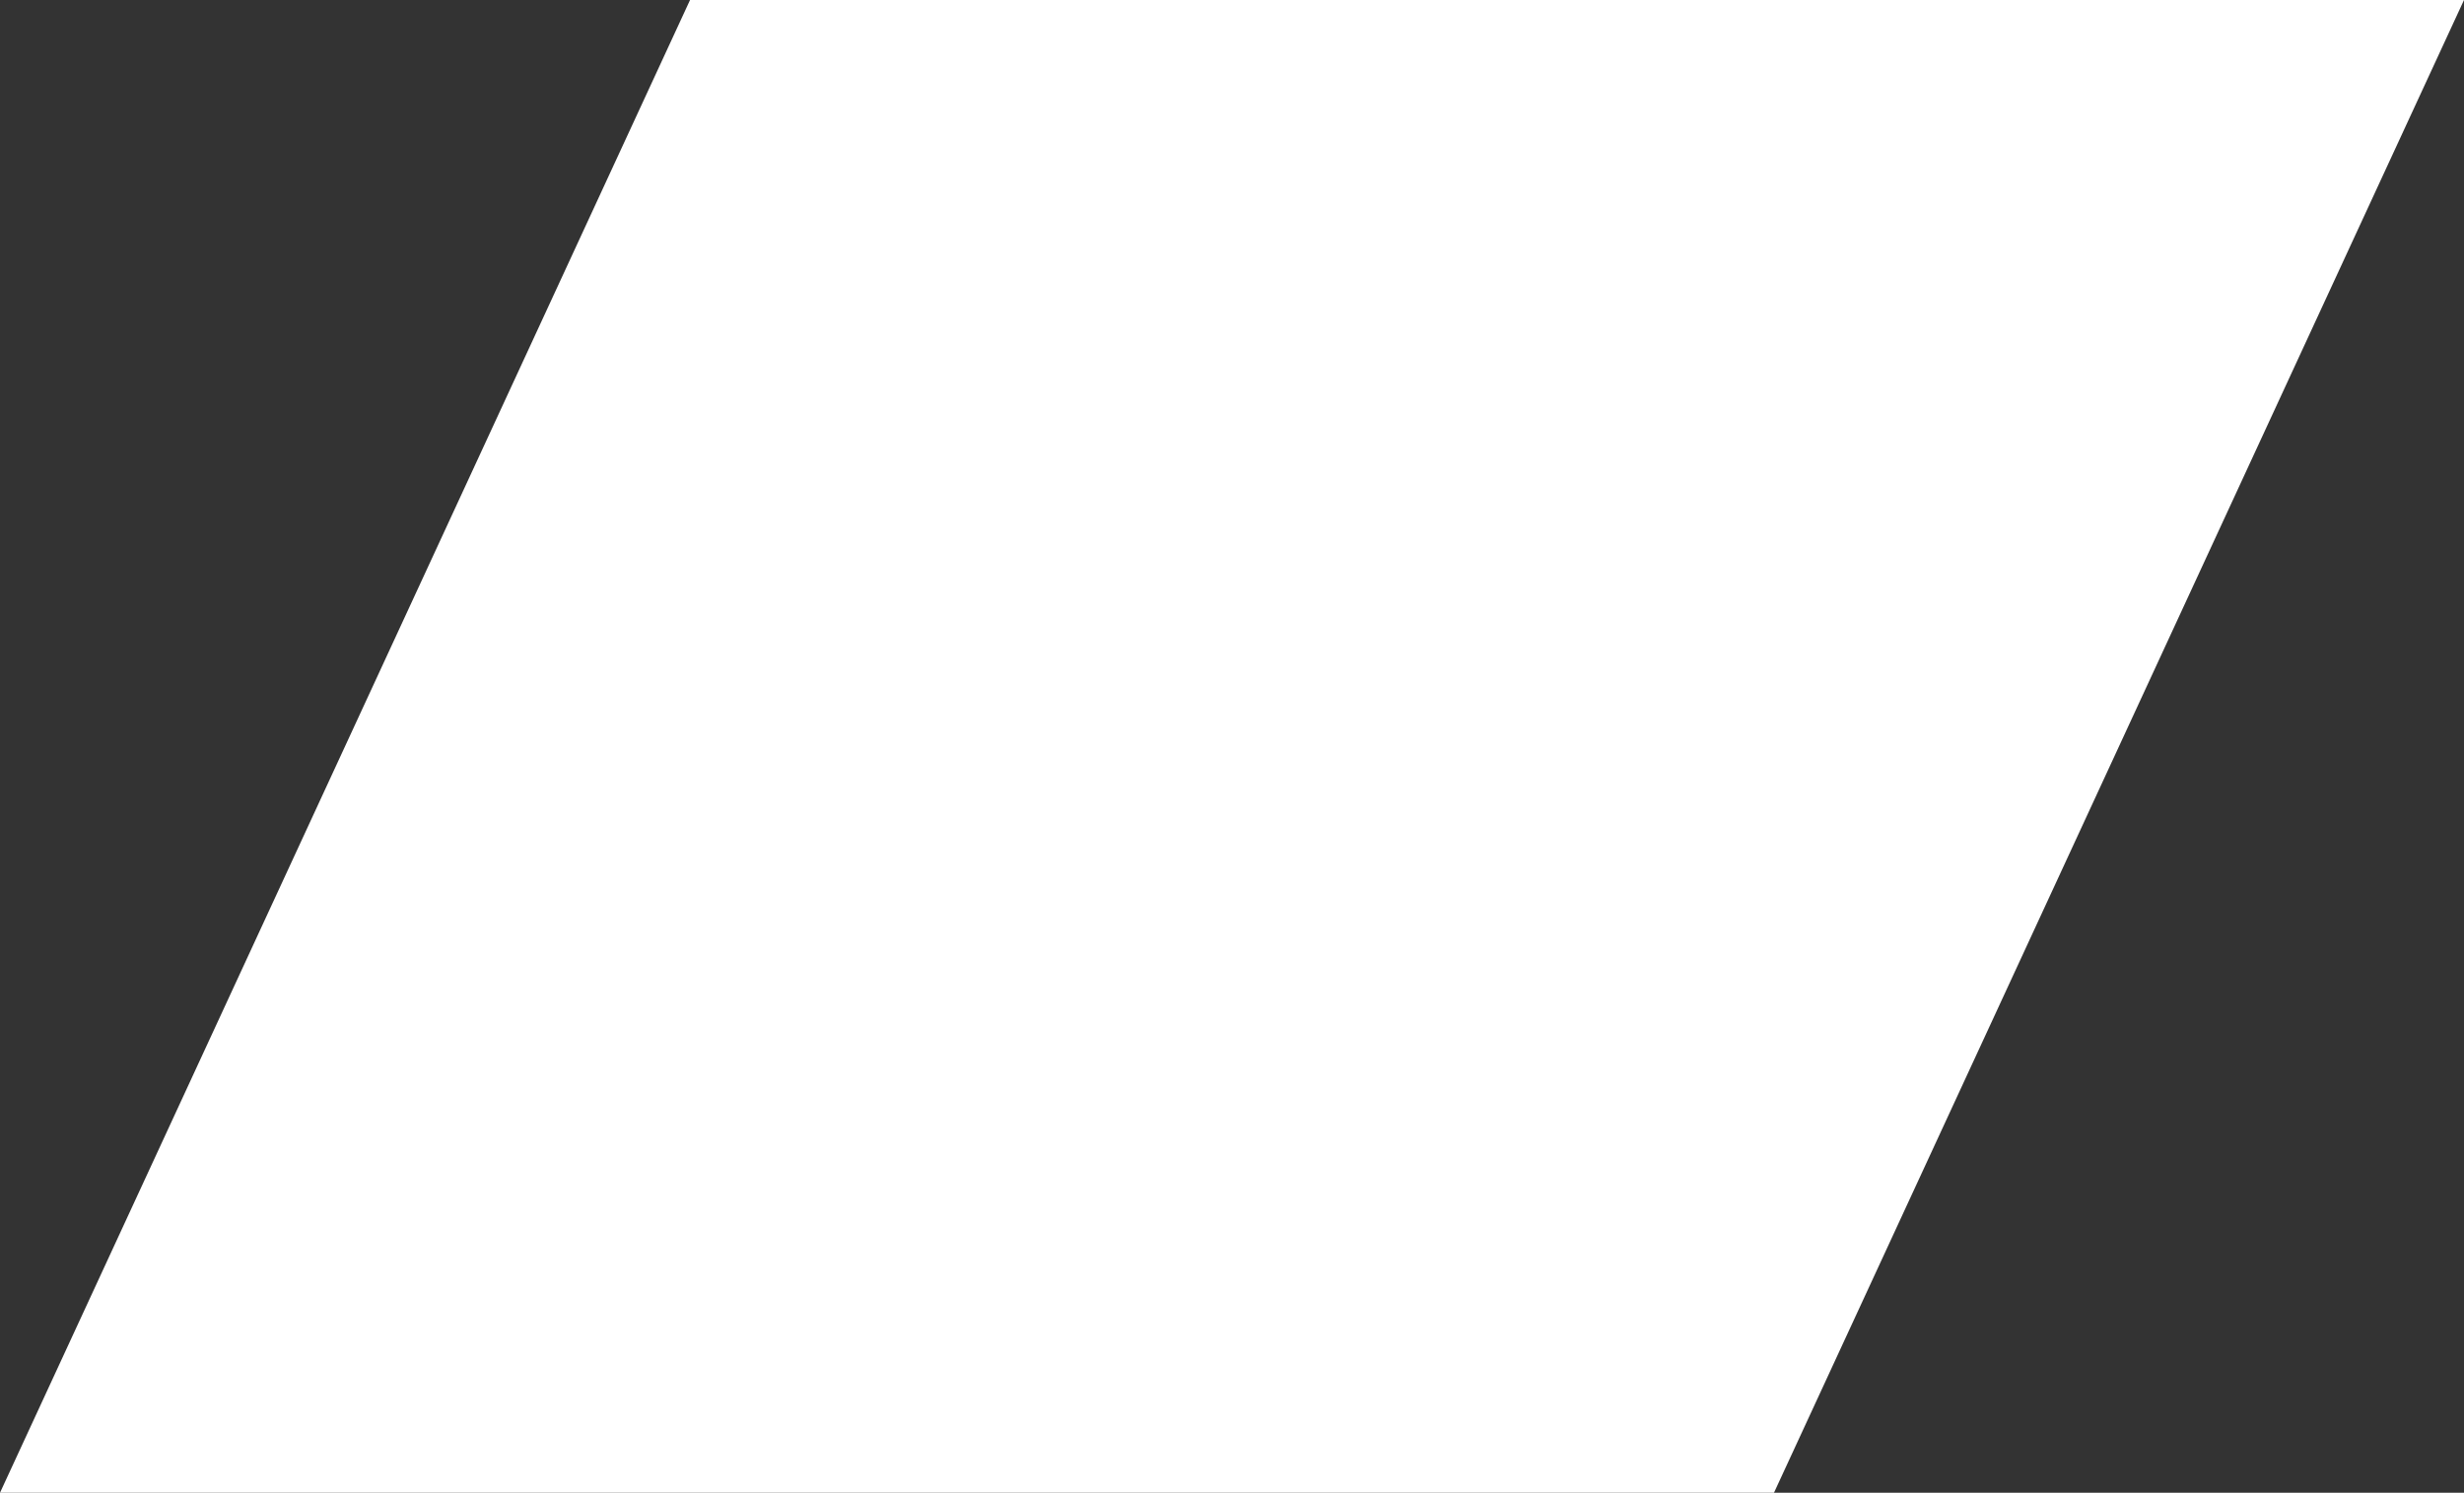 <svg id="Layer_2" data-name="Layer 2" xmlns="http://www.w3.org/2000/svg" viewBox="0 0 2931 1775.87"><rect x="0" y="0" width="2931" height="1775.87" fill="#333333" stroke="none"/><polygon points="2110.2 1775.88 0 1775.88 820.82 0 2931 0 2110.2 1775.88" fill="#fff"/></svg>